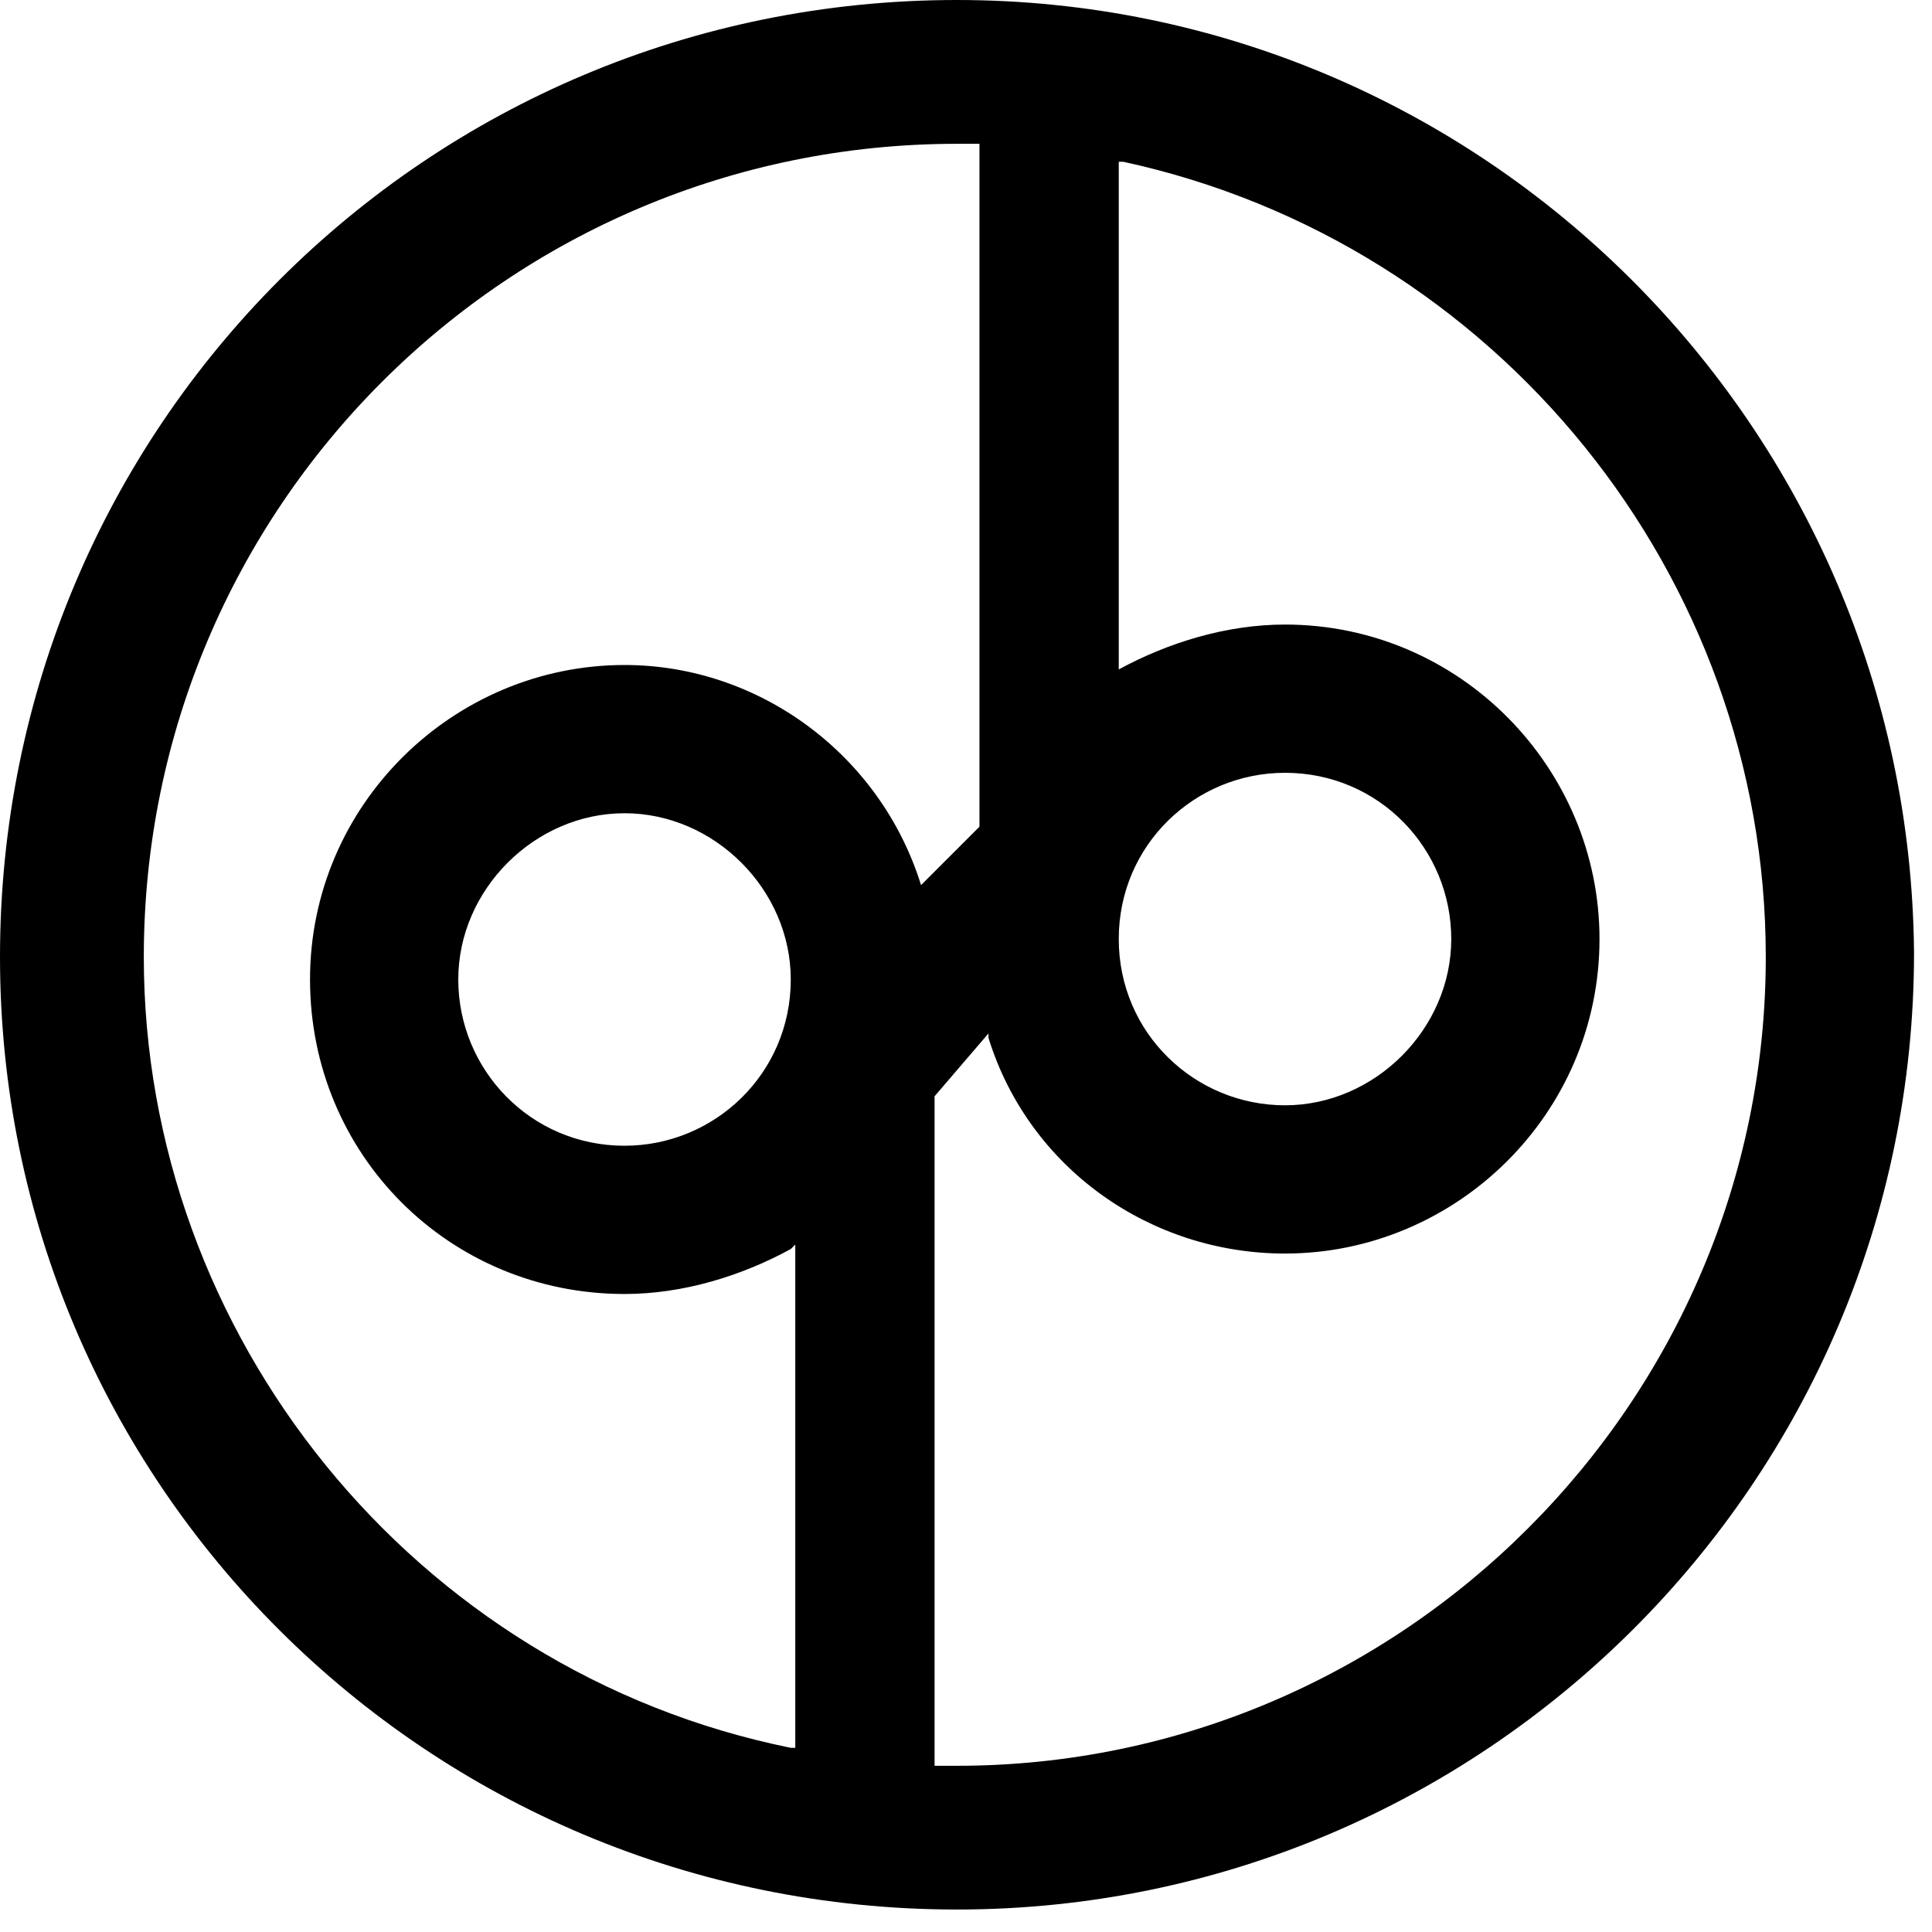 <?xml version="1.0" encoding="UTF-8"?>
<svg width="30px" height="30px" viewBox="0 0 30 30" version="1.1" xmlns="http://www.w3.org/2000/svg" xmlns:xlink="http://www.w3.org/1999/xlink">
    <!-- Generator: Sketch 50.2 (55047) - http://www.bohemiancoding.com/sketch -->
    <title>sqetch_icon</title>
    <desc>Created with Sketch.</desc>
    <defs></defs>
    <g id="Page-1" stroke="none" stroke-width="1" fill="none" fill-rule="evenodd">
        <g id="sqetch_icon" fill="#000000" fill-rule="nonzero">
            <path d="M14.86,0 C6.628,0 0,6.628 0,14.86 C0,23.023 6.628,29.651 14.86,29.651 C23.023,29.651 29.721,23.023 29.721,14.791 C29.651,6.628 23.023,0 14.86,0 Z M14.302,13.744 C13.674,11.721 11.791,10.326 9.698,10.326 C7.047,10.326 4.814,12.488 4.814,15.209 C4.814,17.93 6.977,20.093 9.698,20.093 C10.605,20.093 11.512,19.814 12.279,19.395 L12.349,19.326 L12.349,27.14 L12.279,27.14 C6.419,25.953 2.233,20.721 2.233,14.86 C2.233,7.884 7.884,2.233 14.86,2.233 C14.93,2.233 15.209,2.233 15.209,2.233 L15.209,12.837 L14.302,13.744 Z M12.279,15.209 C12.279,16.674 11.093,17.791 9.698,17.791 C8.233,17.791 7.116,16.605 7.116,15.209 C7.116,13.814 8.302,12.628 9.698,12.628 C11.093,12.628 12.279,13.814 12.279,15.209 Z M14.86,27.419 C14.791,27.419 14.512,27.419 14.512,27.419 L14.512,17.023 L15.349,16.047 L15.349,16.116 C15.977,18.14 17.86,19.465 19.953,19.465 C22.605,19.465 24.837,17.302 24.837,14.581 C24.837,11.93 22.674,9.698 19.953,9.698 C19.047,9.698 18.14,9.977 17.372,10.395 L17.372,10.465 L17.372,2.512 L17.442,2.512 C23.233,3.767 27.419,8.93 27.419,14.86 C27.419,21.767 21.767,27.419 14.86,27.419 Z M17.372,14.581 C17.372,13.116 18.558,12 19.953,12 C21.419,12 22.535,13.186 22.535,14.581 C22.535,15.977 21.349,17.163 19.953,17.163 C18.558,17.163 17.372,16.047 17.372,14.581 Z" id="Shape"></path>
        </g>
    </g>
</svg>